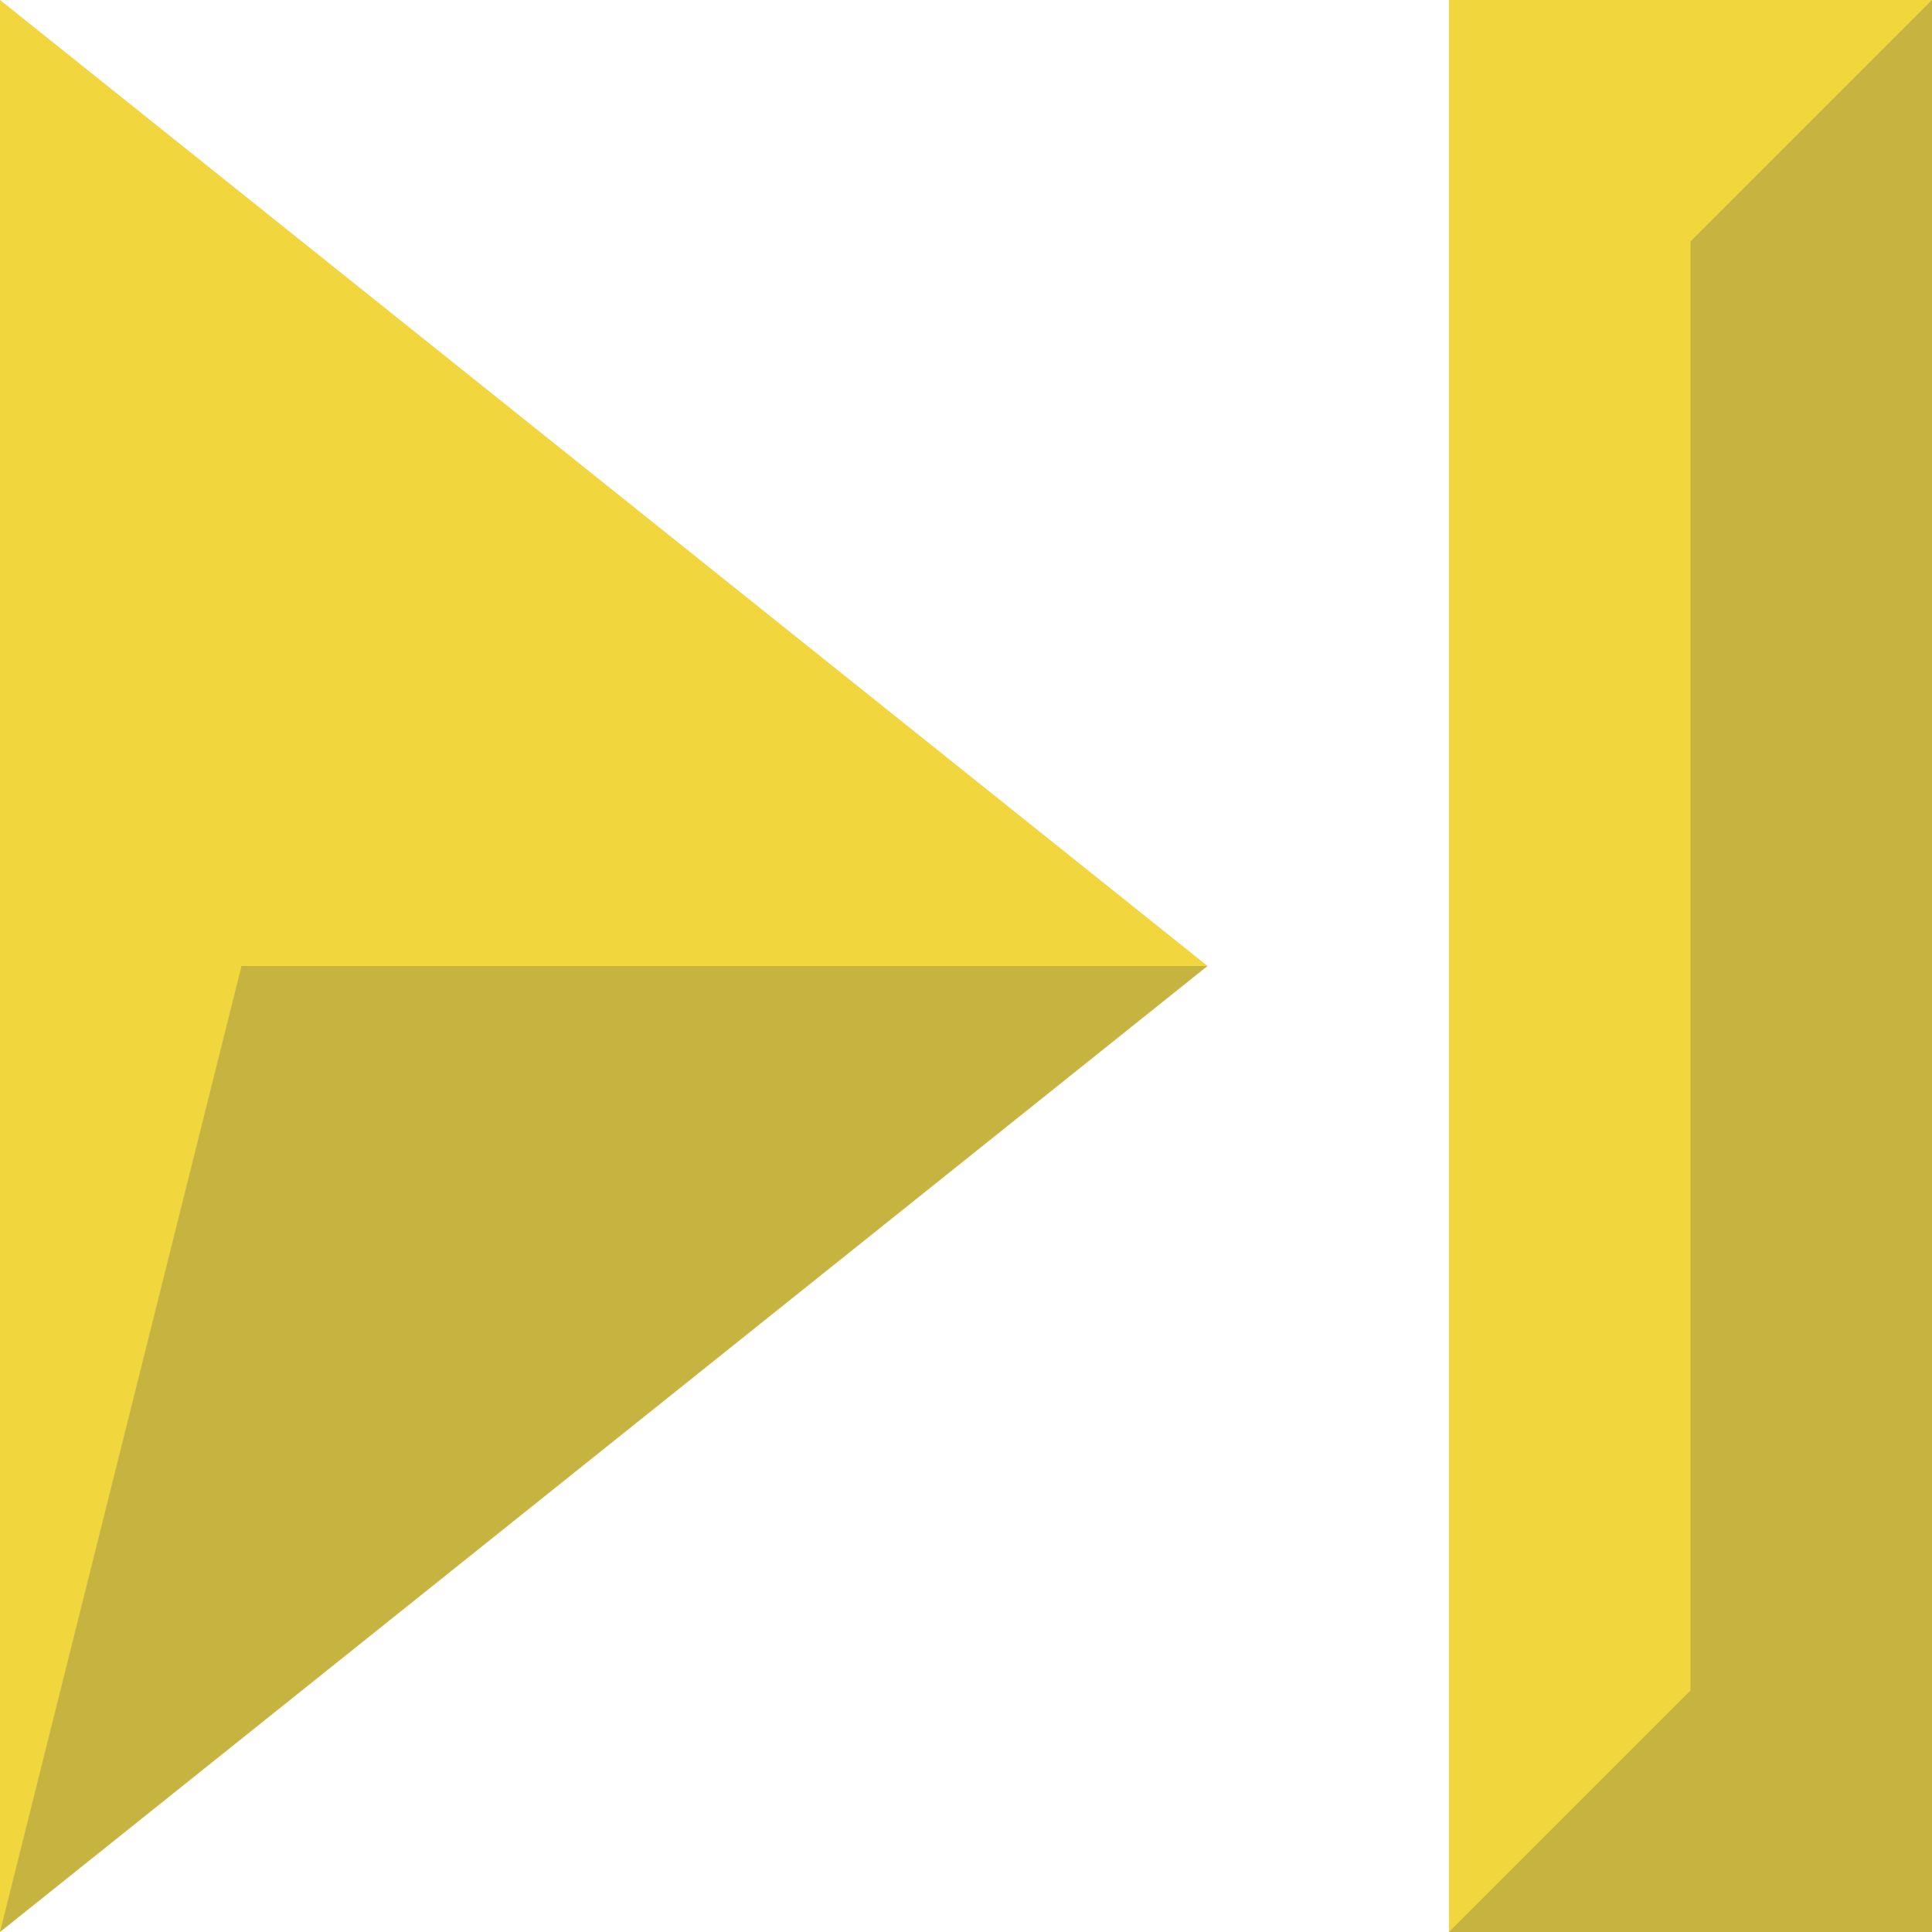 <?xml version="1.0" ?><svg id="icons" style="enable-background:new 0 0 96 96;" version="1.1" viewBox="0 0 96 96" xml:space="preserve" xmlns="http://www.w3.org/2000/svg" xmlns:xlink="http://www.w3.org/1999/xlink"><style type="text/css">
	.st0{fill:#E6E6E7;}
	.st1{opacity:0.2;fill:#21264C;}
	.st2{opacity:0.15;fill:#21264C;}
	.st3{fill:#21264C;}
	.st4{fill:#F1D73D;}
	.st5{fill:#CF4239;}
	.st6{opacity:0.3;fill:#FFFFFF;}
</style><g id="grey"/><g id="colored"><g id="jumpforward_1_"><path class="st4" d="M0,96l60-48L0,0V96z M72,0v96h24V0H72z" id="bck"/><path class="st1" d="M0,96l60-48l-48,0L0,96z M84,12v72L72,96l24,0V0L84,12z" id="shadow_4_"/></g></g></svg>